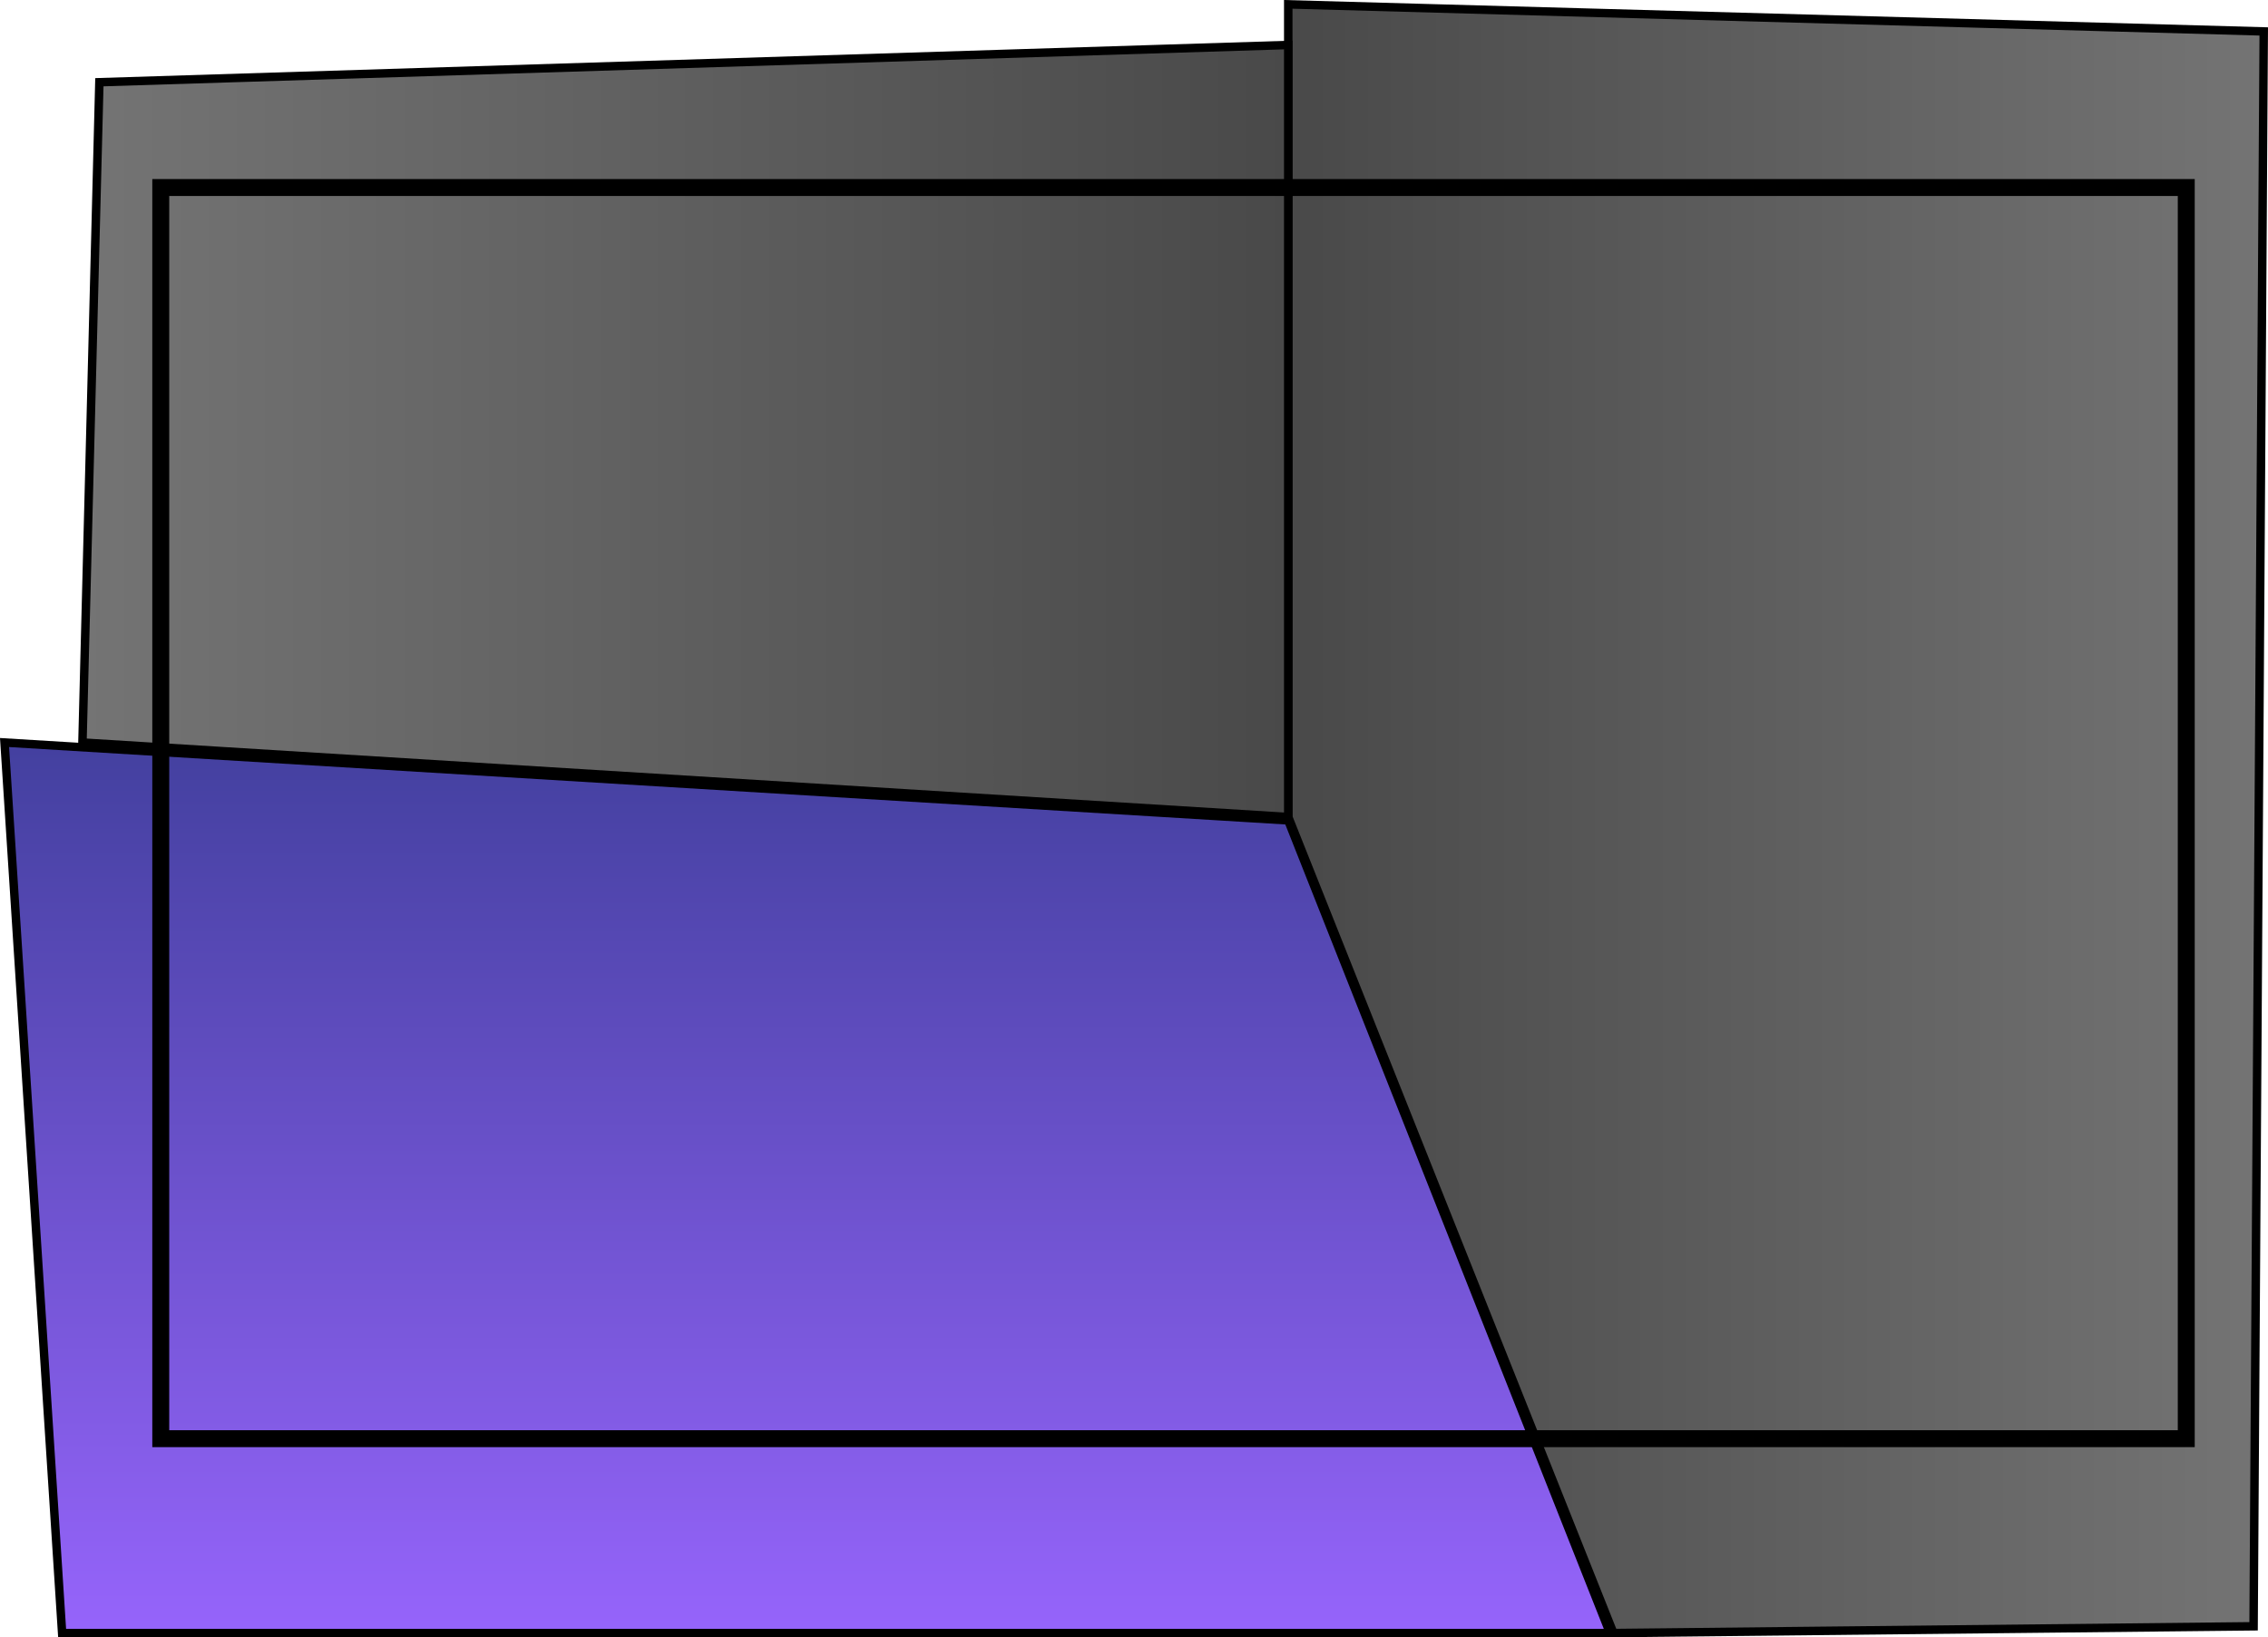 <svg version="1.1" xmlns="http://www.w3.org/2000/svg" xmlns:xlink="http://www.w3.org/1999/xlink" width="669.597" height="483.544" viewBox="0,0,669.597,483.544"><defs><linearGradient x1="130.375" y1="159.406" x2="130.375" y2="422.406" gradientUnits="userSpaceOnUse" id="color-1"><stop offset="0" stop-color="#43409f"/><stop offset="1" stop-color="#9664fb"/></linearGradient><linearGradient x1="272.375" y1="181.906" x2="560.375" y2="181.906" gradientUnits="userSpaceOnUse" id="color-2"><stop offset="0" stop-color="#494949"/><stop offset="1" stop-color="#747474"/></linearGradient><linearGradient x1="-83.625" y1="67.406" x2="272.375" y2="67.406" gradientUnits="userSpaceOnUse" id="color-3"><stop offset="0" stop-color="#747474"/><stop offset="1" stop-color="#494949"/></linearGradient></defs><g transform="translate(107.964,59.879)"><g data-paper-data="{&quot;isPaintingLayer&quot;:true}" fill-rule="nonzero" stroke="#000000" stroke-linejoin="miter" stroke-miterlimit="10" stroke-dasharray="" stroke-dashoffset="0" style="mix-blend-mode: normal"><path d="M367.375,422.406h-457l-17,-263l379,23z" fill="url(#color-1)" stroke-width="2.5" stroke-linecap="round"/><path d="M272.375,181.406v-240l288,8l-3,471l-189,2z" fill="url(#color-2)" stroke-width="2.5" stroke-linecap="round"/><path d="M-83.625,159.406l5,-195l351,-11v228z" fill="url(#color-3)" stroke-width="2.5" stroke-linecap="round"/><path d="M-60.5,365v-369.5h598v369.5z" fill="none" stroke-width="5" stroke-linecap="butt"/></g></g></svg>